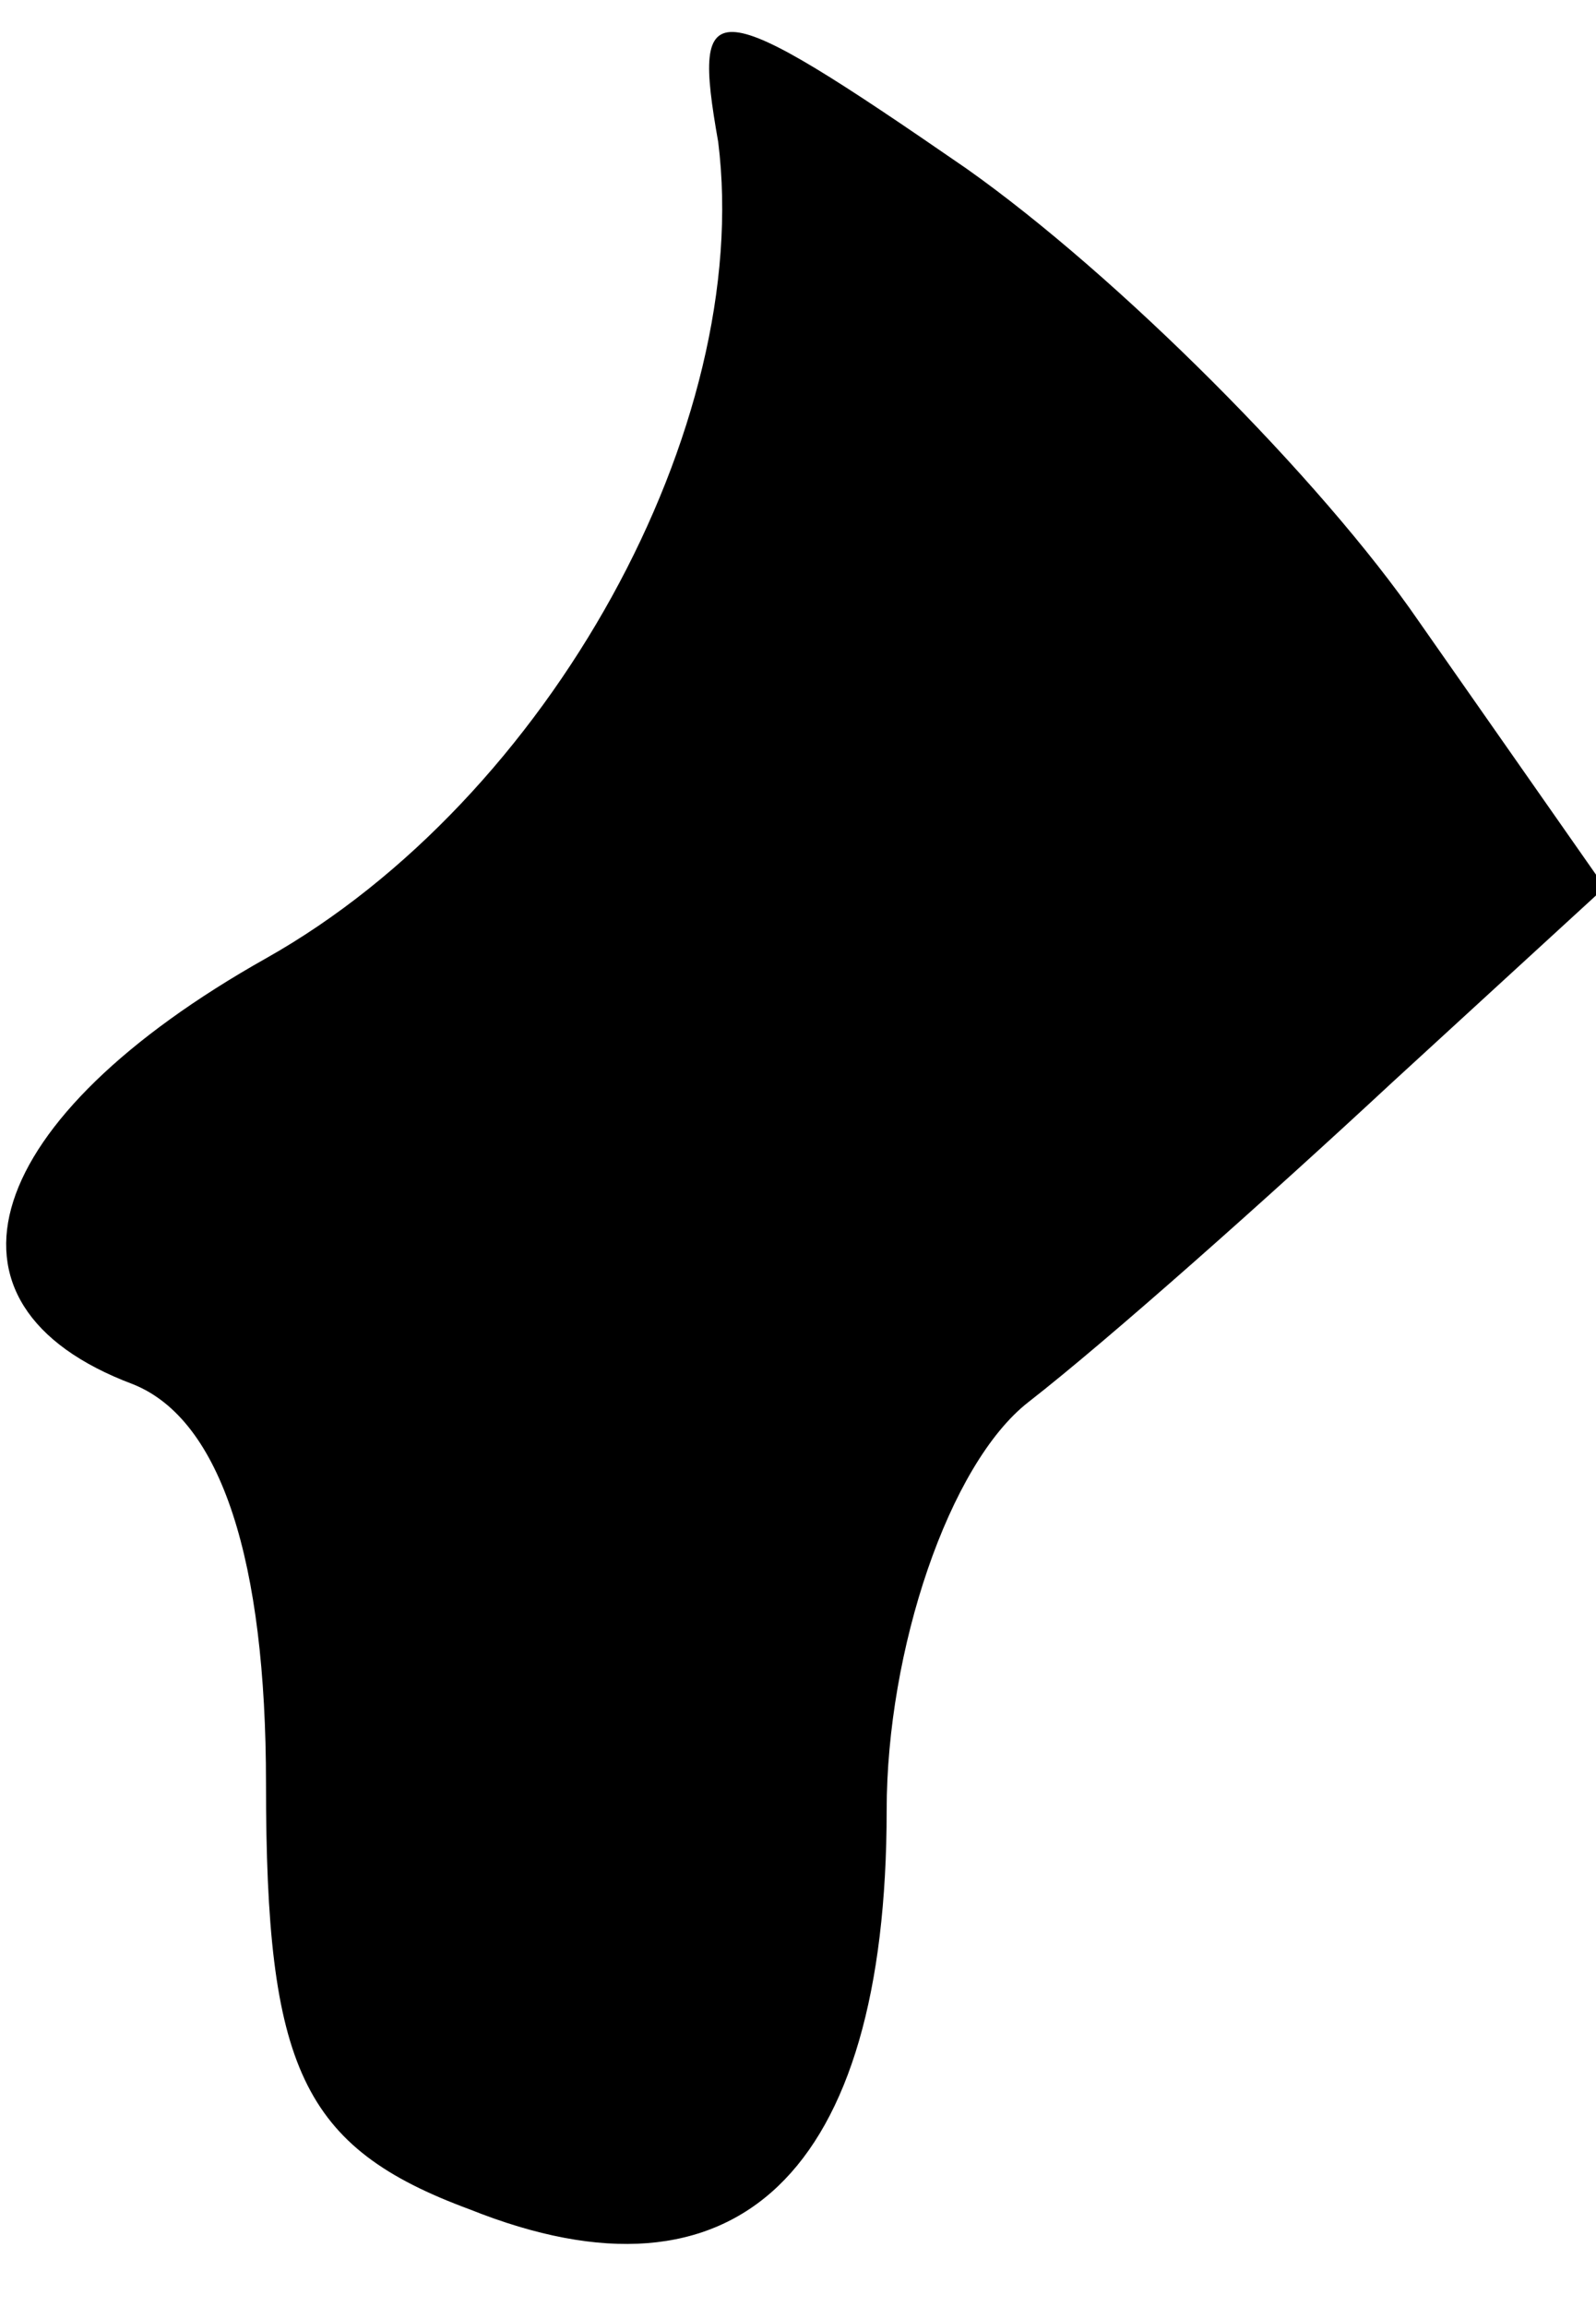 <?xml version="1.0" standalone="no"?>
<!DOCTYPE svg PUBLIC "-//W3C//DTD SVG 20010904//EN"
 "http://www.w3.org/TR/2001/REC-SVG-20010904/DTD/svg10.dtd">
<svg version="1.0" xmlns="http://www.w3.org/2000/svg"
 width="18pt" height="26pt" viewBox="0 0 18 26"
 preserveAspectRatio="xMidYMid meet">
<g transform="translate(0,26) scale(0.1,-0.1)"
fill="#000000" stroke="none">
<path fill="#000000" stroke="none" d="M81 244 c4 -32 -19 -74 -51 -92 -32
-18 -39 -39 -15 -48 10 -4 15 -20 15 -45 0 -32 4 -41 23 -48 30 -12 47 4 47
45 0 18 7 39 16 46 9 7 27 23 41 36 l24 22 -21 30 c-11 16 -34 39 -51 51 -29
20 -31 20 -28 3z"/>
</g>
</svg>

